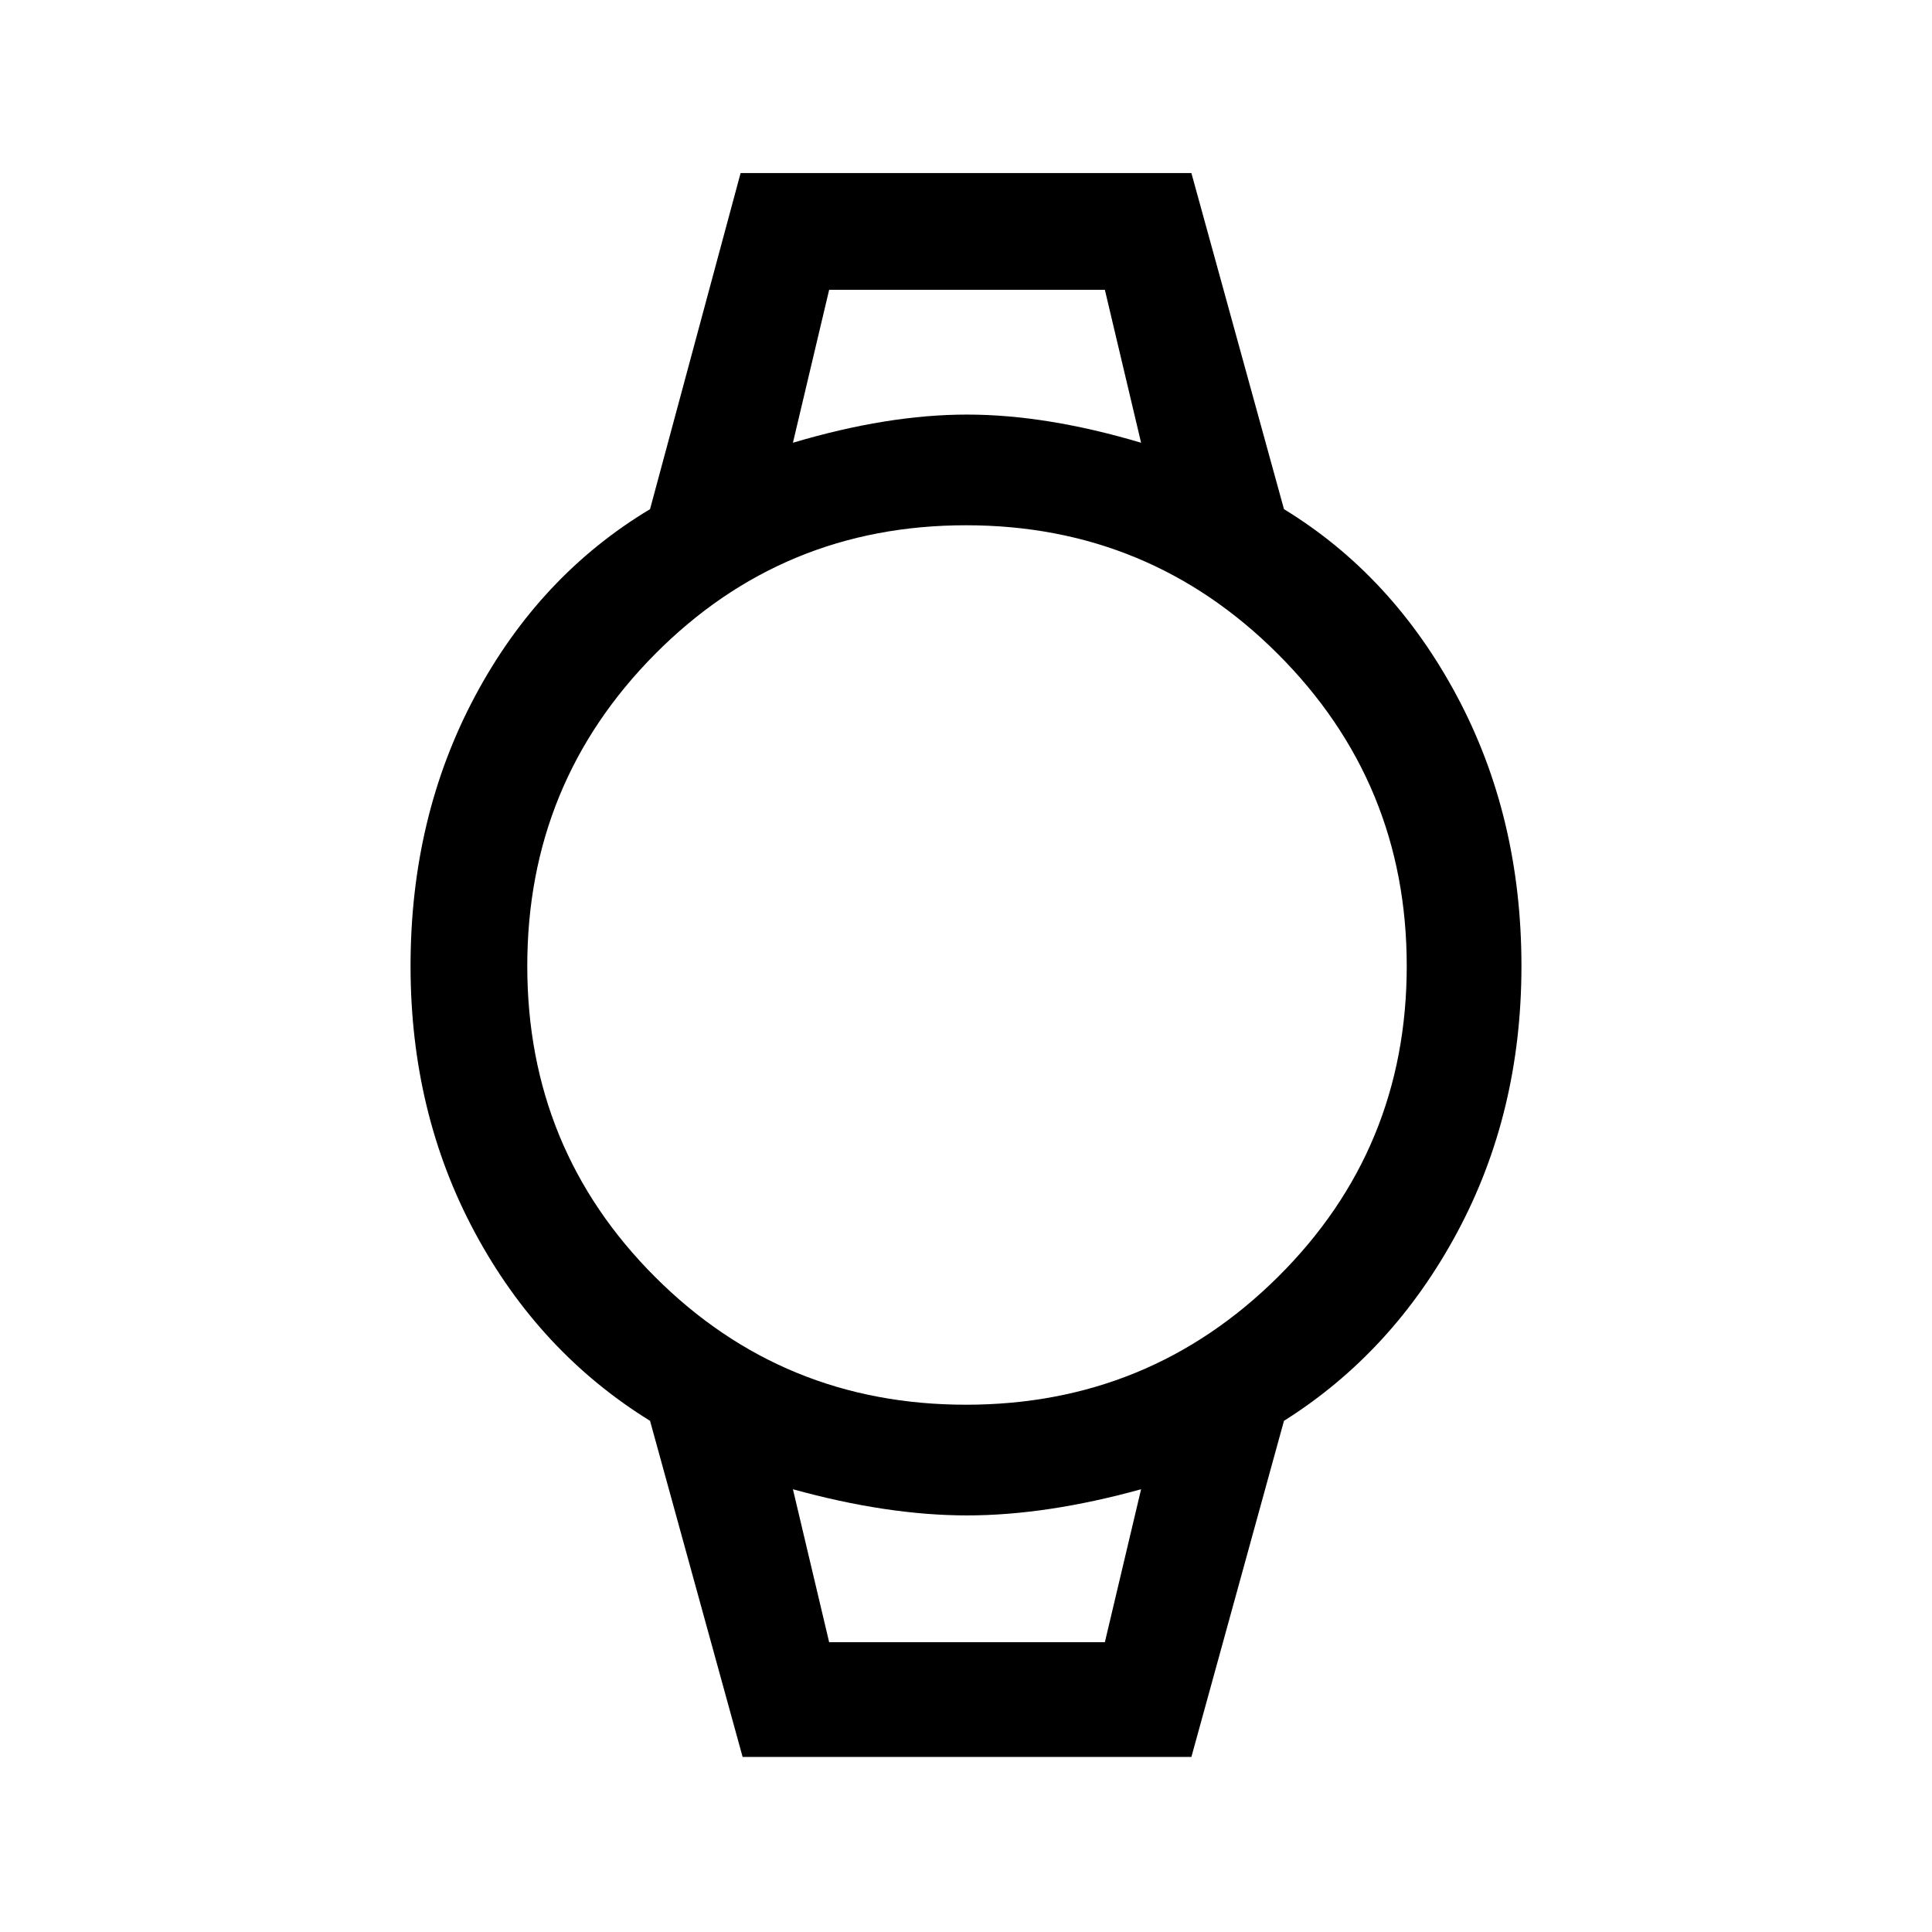 <svg xmlns="http://www.w3.org/2000/svg" height="48" width="48"><path d="m18.45 43.65-2.3-8.35q-2.75-1.7-4.35-4.675Q10.2 27.65 10.2 24q0-3.7 1.6-6.7t4.35-4.65L18.4 4.3h11.2l2.3 8.35q2.7 1.65 4.3 4.65 1.6 3 1.6 6.7 0 3.65-1.6 6.625T31.9 35.3l-2.3 8.35ZM24 34.9q4.55 0 7.75-3.175T34.95 24q0-4.55-3.2-7.75T24 13.05q-4.55 0-7.725 3.2T13.1 24q0 4.55 3.175 7.725T24 34.9ZM19.7 11q2.35-.7 4.325-.7t4.325.7l-.9-3.8H20.6Zm.9 29.8h6.85l.9-3.8q-2.35.65-4.325.65T19.7 37Zm-.9-33.6h8.65H19.7Zm.9 33.6h-.9H28.35h-.9Z"/></svg>